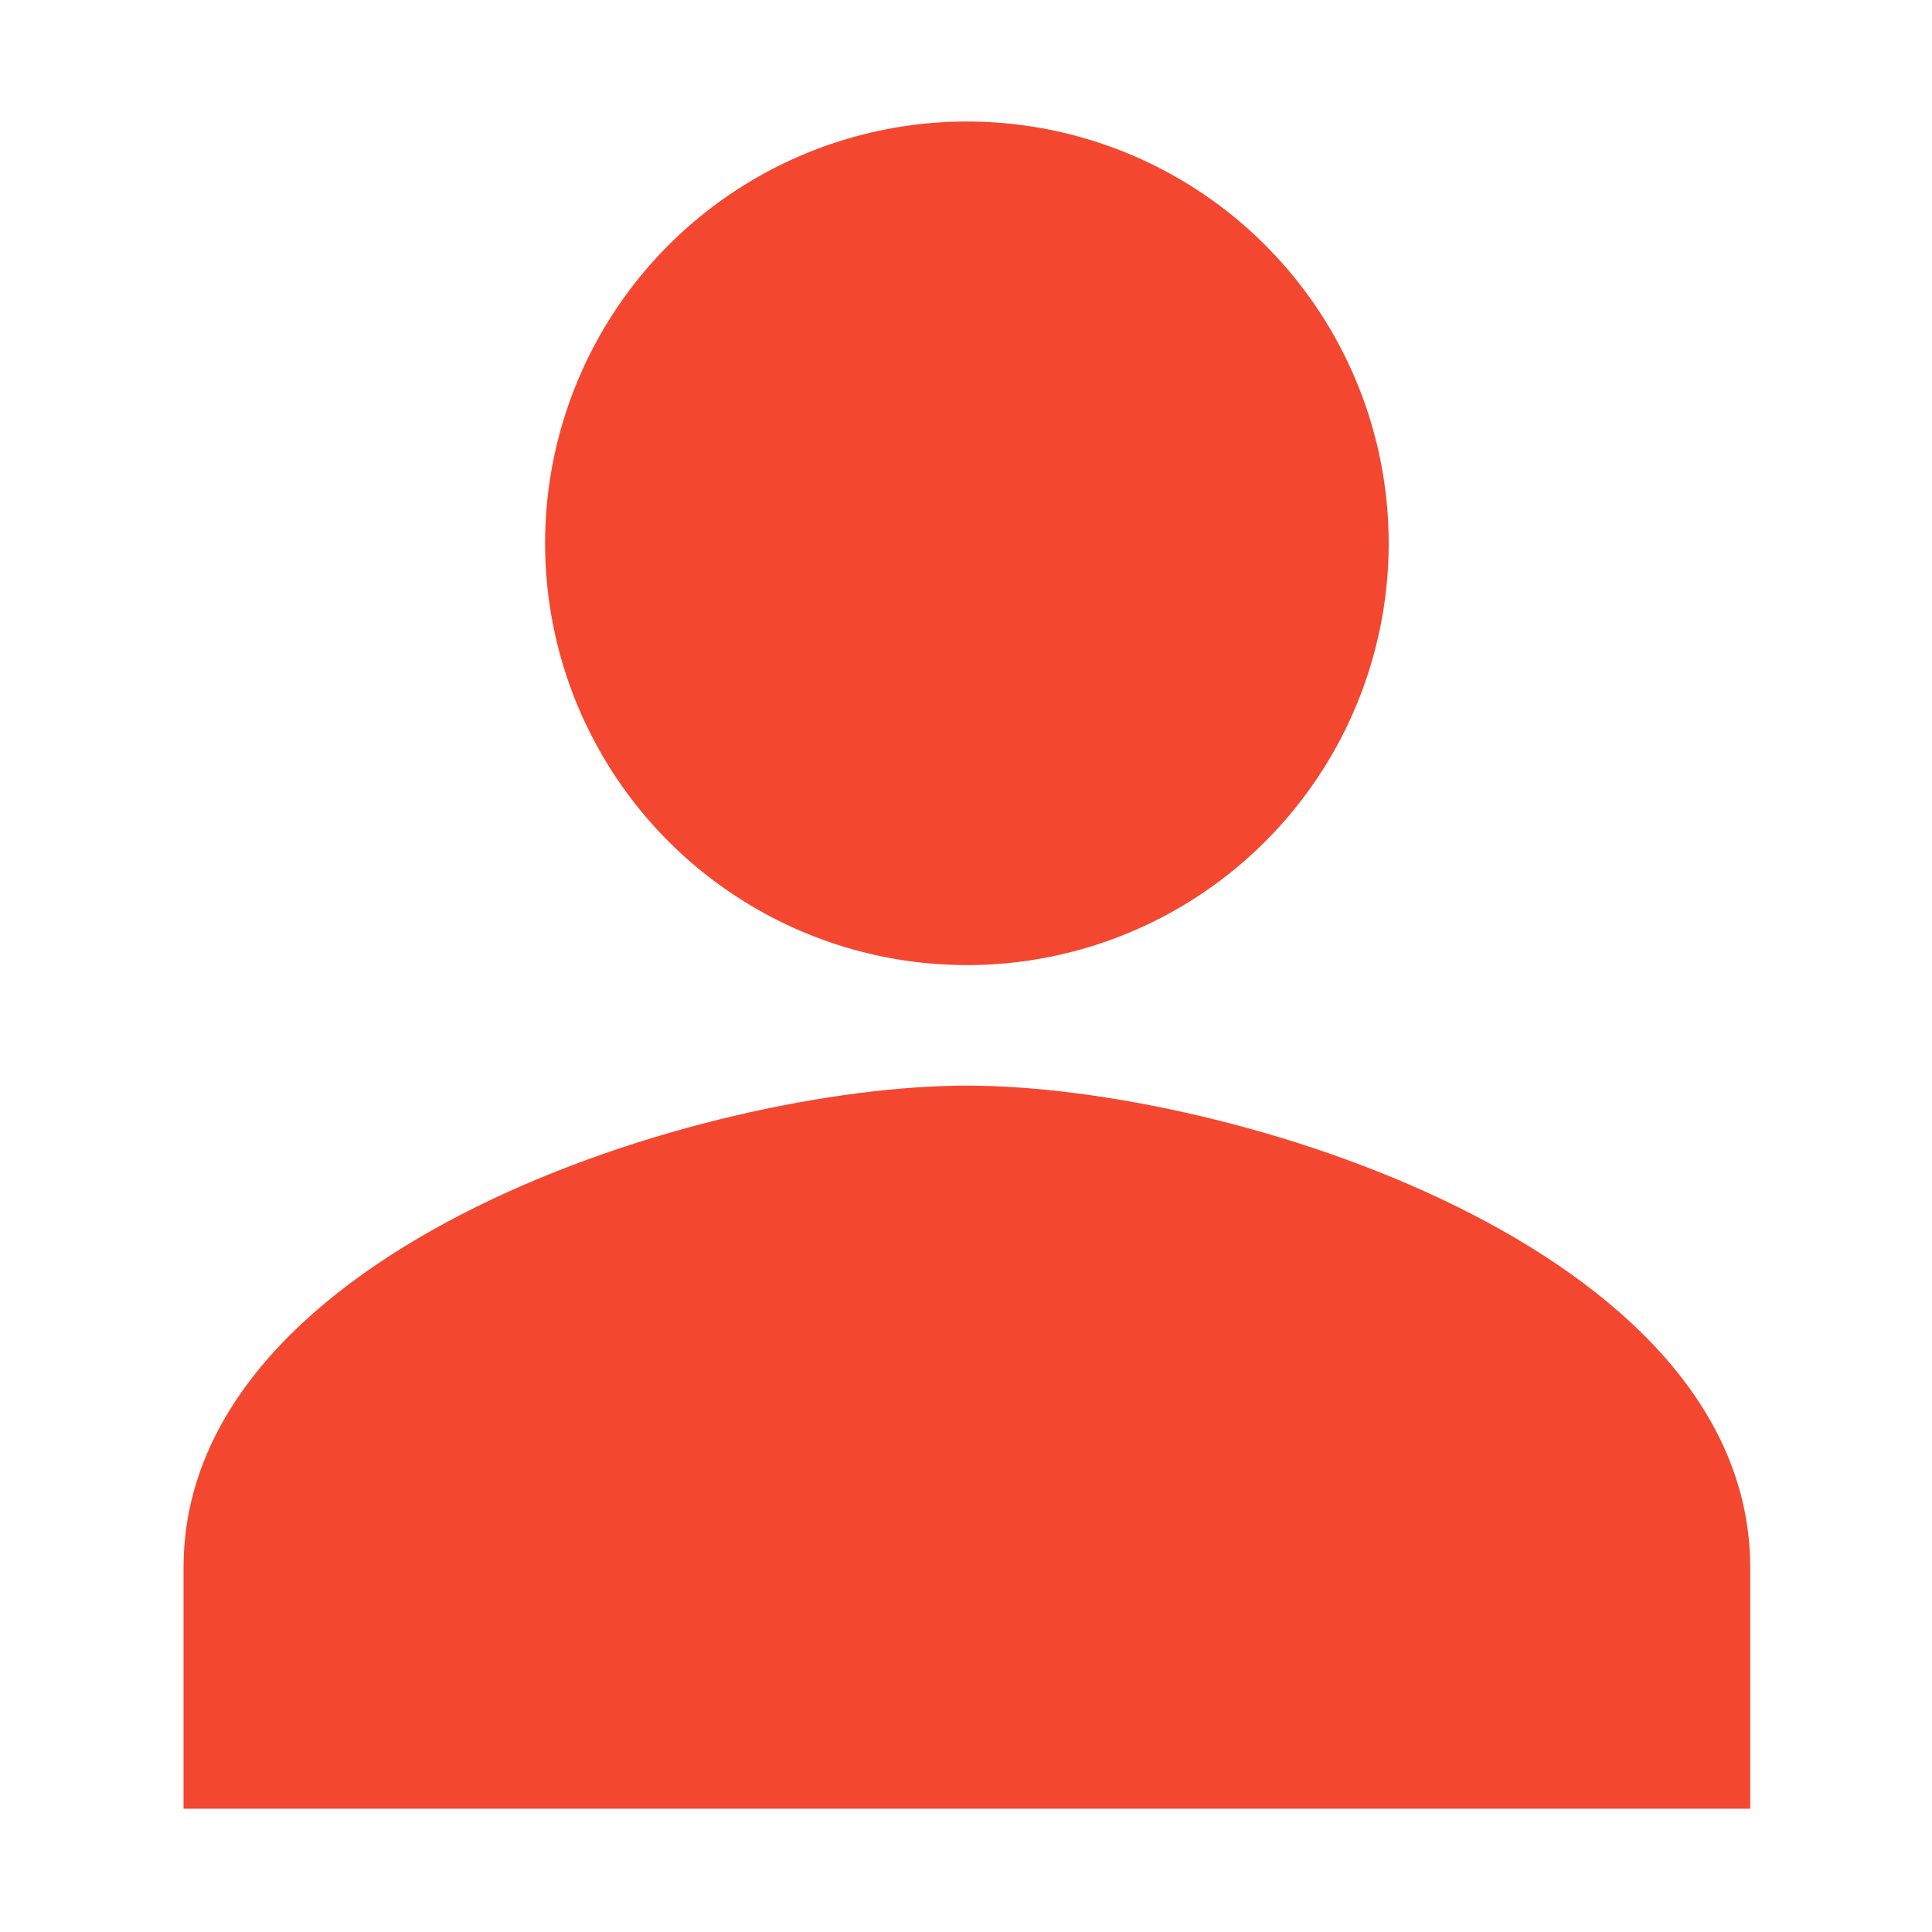 <svg width="16" height="16" viewBox="0 0 513 513" fill="none" xmlns="http://www.w3.org/2000/svg">
<path d="M256.737 256.263C278.888 256.263 300.542 249.695 318.961 237.388C337.379 225.081 351.734 207.589 360.211 187.124C368.688 166.658 370.906 144.139 366.585 122.413C362.263 100.687 351.596 80.731 335.933 65.067C320.269 49.404 300.313 38.737 278.587 34.415C256.861 30.094 234.342 32.312 213.876 40.789C193.411 49.266 175.919 63.621 163.612 82.039C151.305 100.458 144.737 122.112 144.737 144.263C144.737 173.967 156.537 202.455 177.541 223.459C198.545 244.463 227.033 256.263 256.737 256.263ZM256.737 288.263C187.317 288.263 48.737 331.143 48.737 416.263V480.263H464.737V416.263C464.737 331.143 326.157 288.263 256.737 288.263Z" fill="#F44730"/>
</svg>
